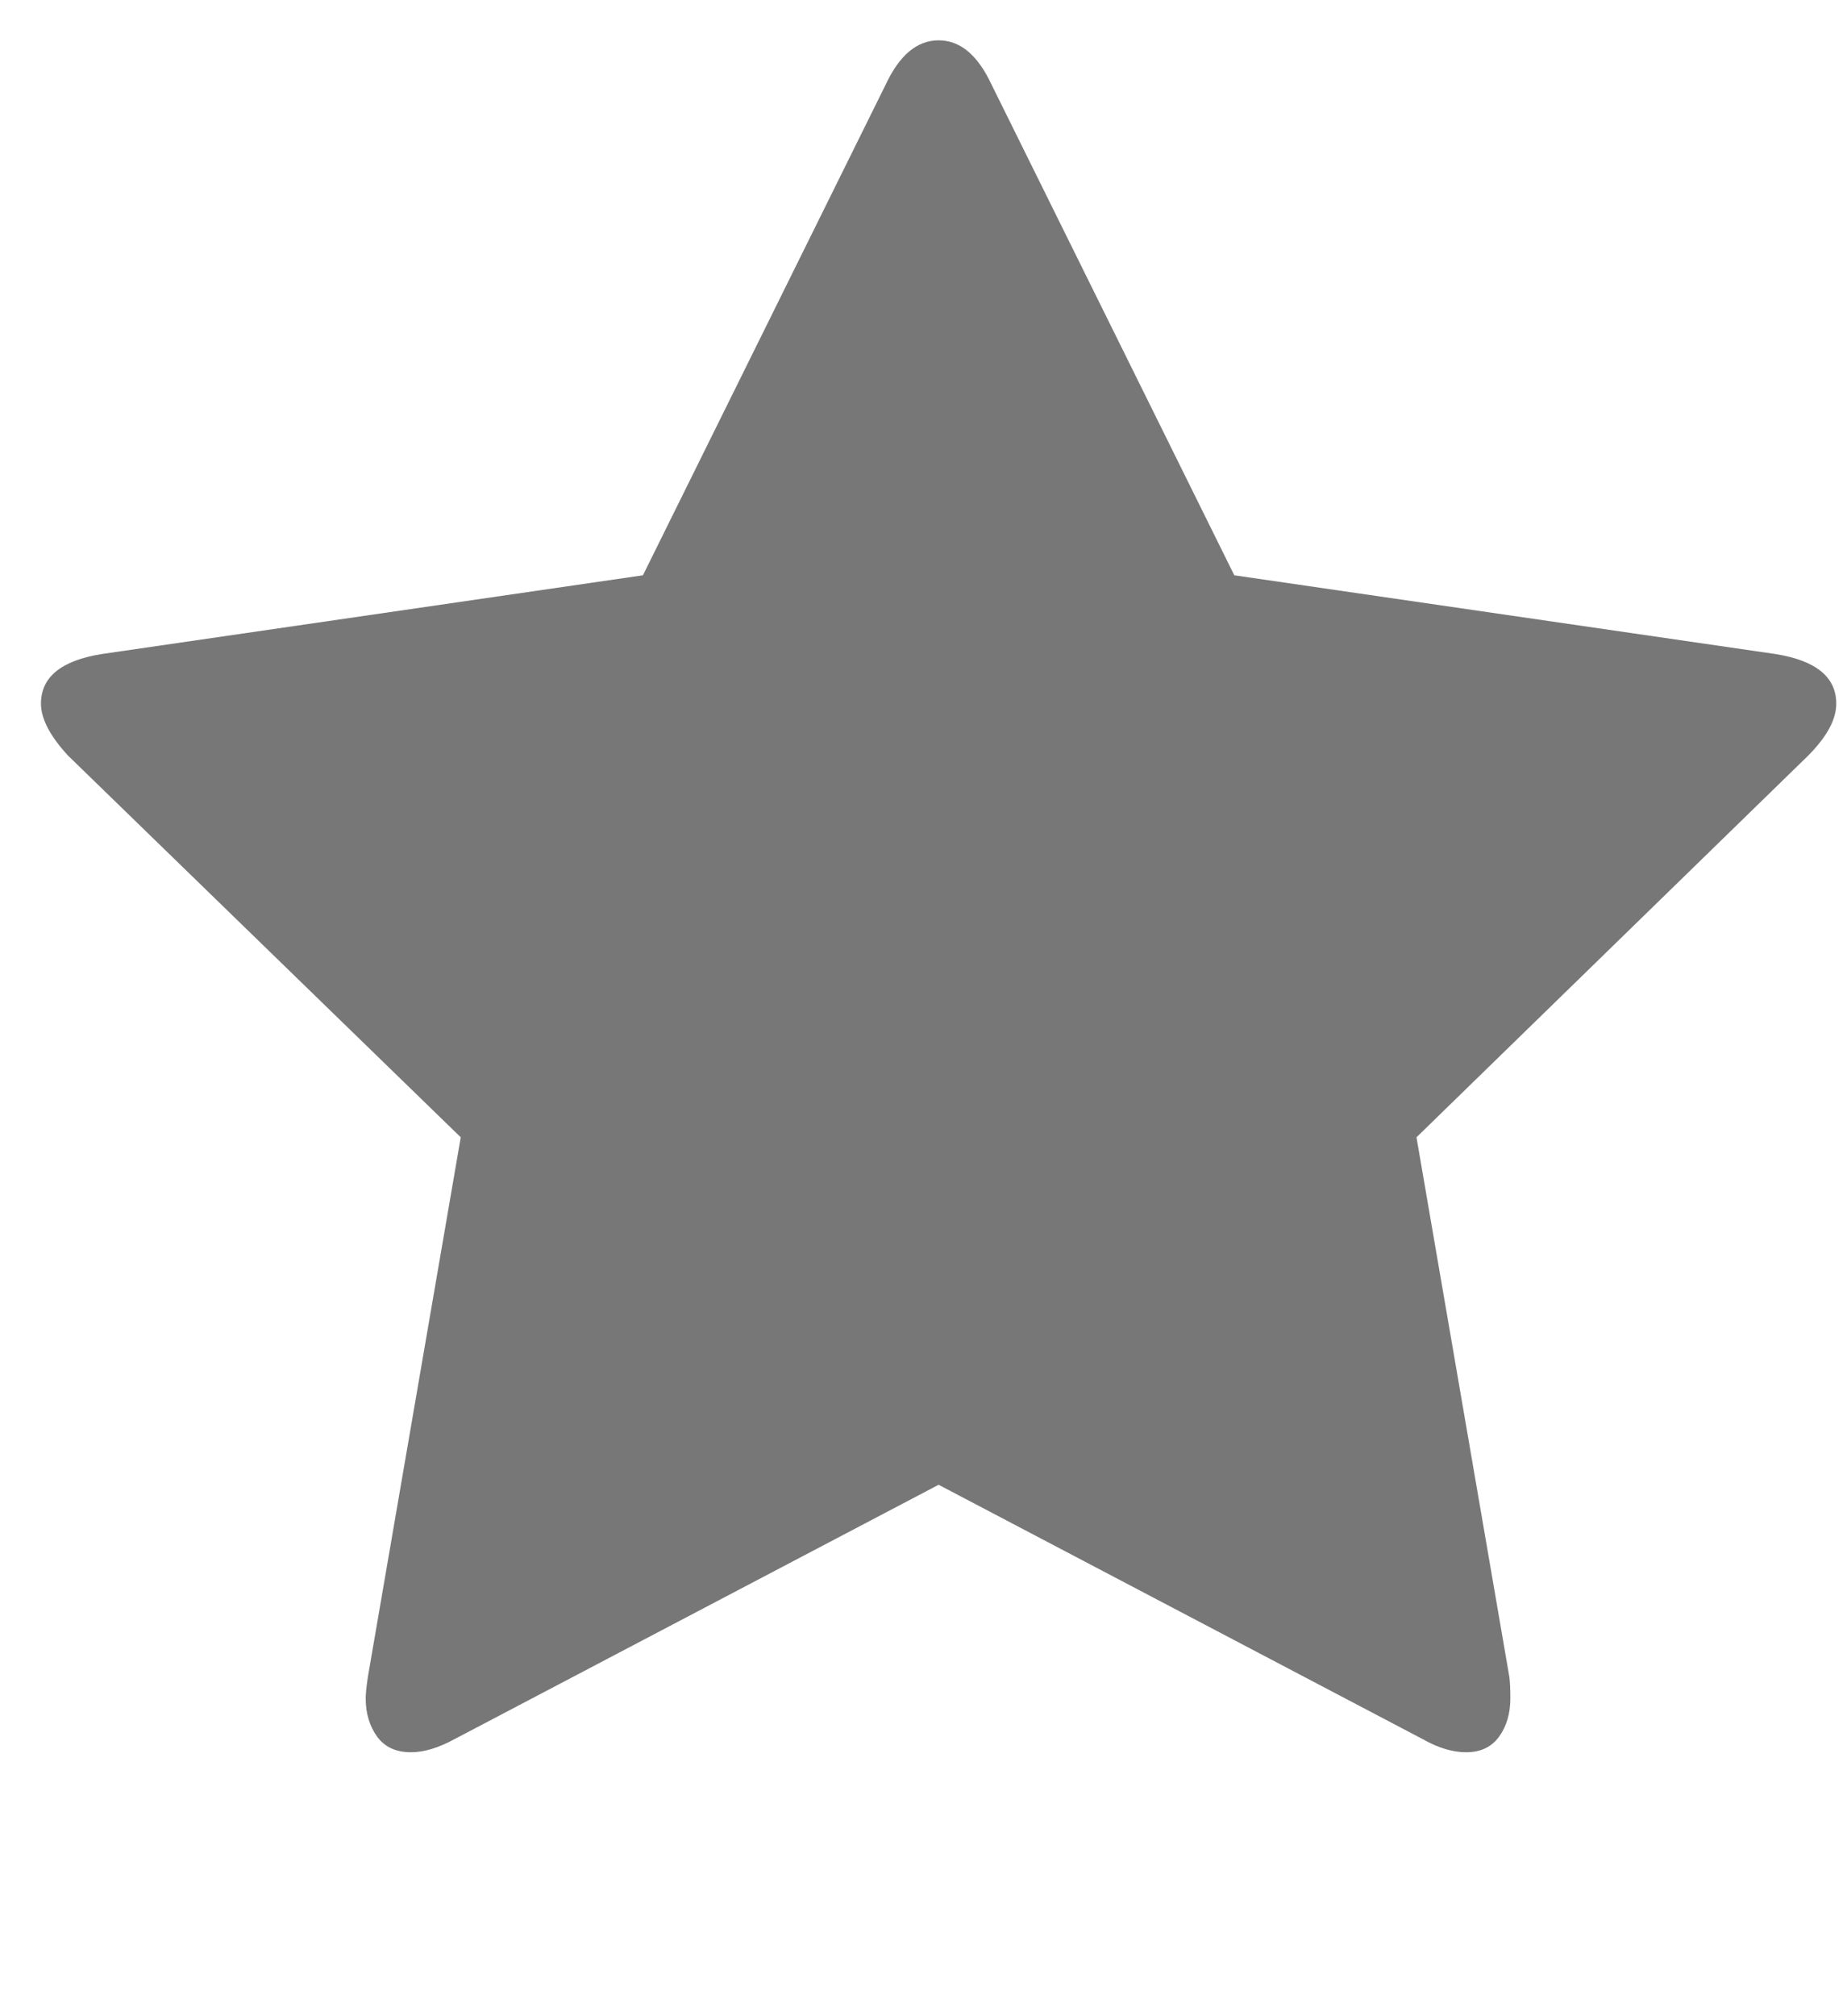 <svg width="11" height="12" viewBox="0 0 11 12" fill="none" xmlns="http://www.w3.org/2000/svg">
<path d="M10.936 4.188C10.936 4.283 10.88 4.385 10.769 4.497L8.436 6.769L8.989 9.98C8.993 10.01 8.995 10.053 8.995 10.108C8.995 10.198 8.973 10.274 8.928 10.336C8.883 10.398 8.818 10.429 8.732 10.429C8.651 10.429 8.565 10.403 8.475 10.352L5.59 8.837L2.705 10.352C2.611 10.403 2.525 10.429 2.448 10.429C2.358 10.429 2.291 10.398 2.246 10.336C2.201 10.274 2.178 10.198 2.178 10.108C2.178 10.082 2.182 10.04 2.191 9.98L2.744 6.769L0.405 4.497C0.298 4.381 0.244 4.278 0.244 4.188C0.244 4.03 0.364 3.932 0.604 3.893L3.829 3.424L5.275 0.503C5.357 0.328 5.462 0.24 5.59 0.24C5.719 0.24 5.823 0.328 5.905 0.503L7.351 3.424L10.576 3.893C10.816 3.932 10.936 4.03 10.936 4.188Z" fill="#777777"/>
</svg>
